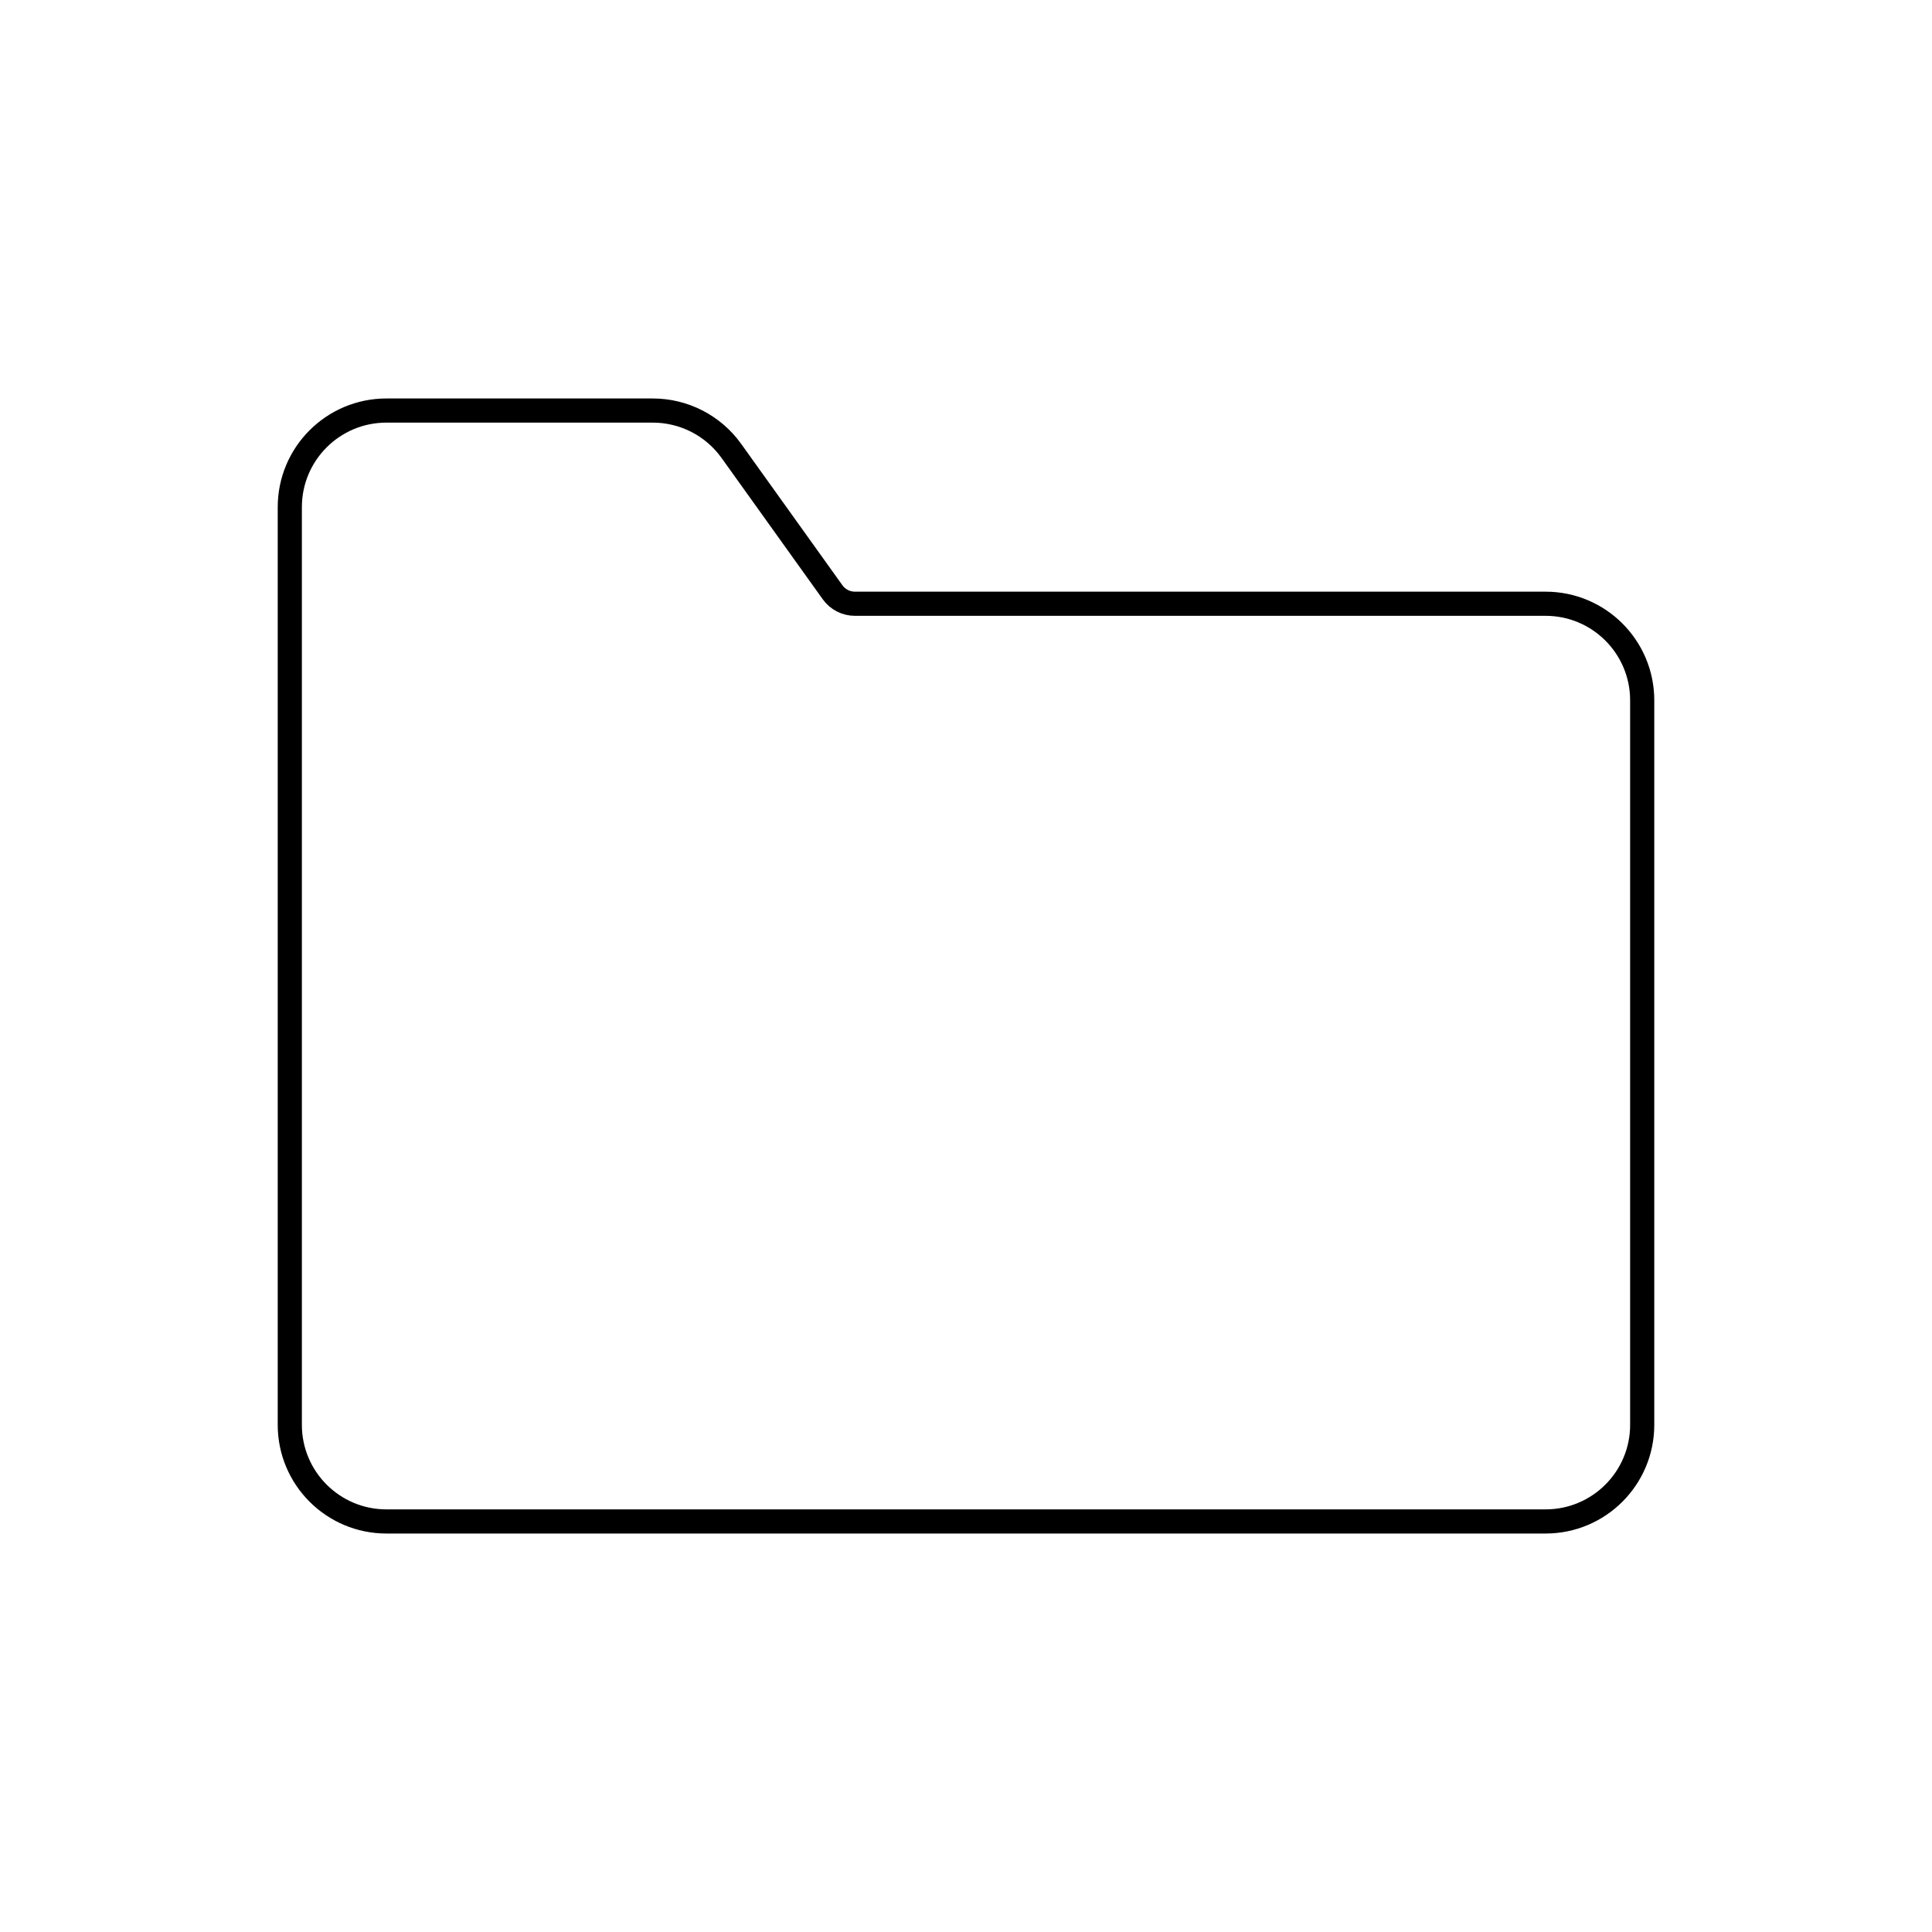 <svg viewBox="0 0 80 80" fill="none">
  <path d="M16 17C13.791 17 12 18.791 12 21V59C12 61.209 13.791 63 16 63H64C66.209 63 68 61.209 68 59V29C68 26.791 66.209 25 64 25H35.399C35.033 25 34.689 24.823 34.476 24.525L30.284 18.671C29.533 17.622 28.322 17 27.032 17H16Z" stroke="currentColor" stroke-linecap="round" stroke-linejoin="round" />
</svg>